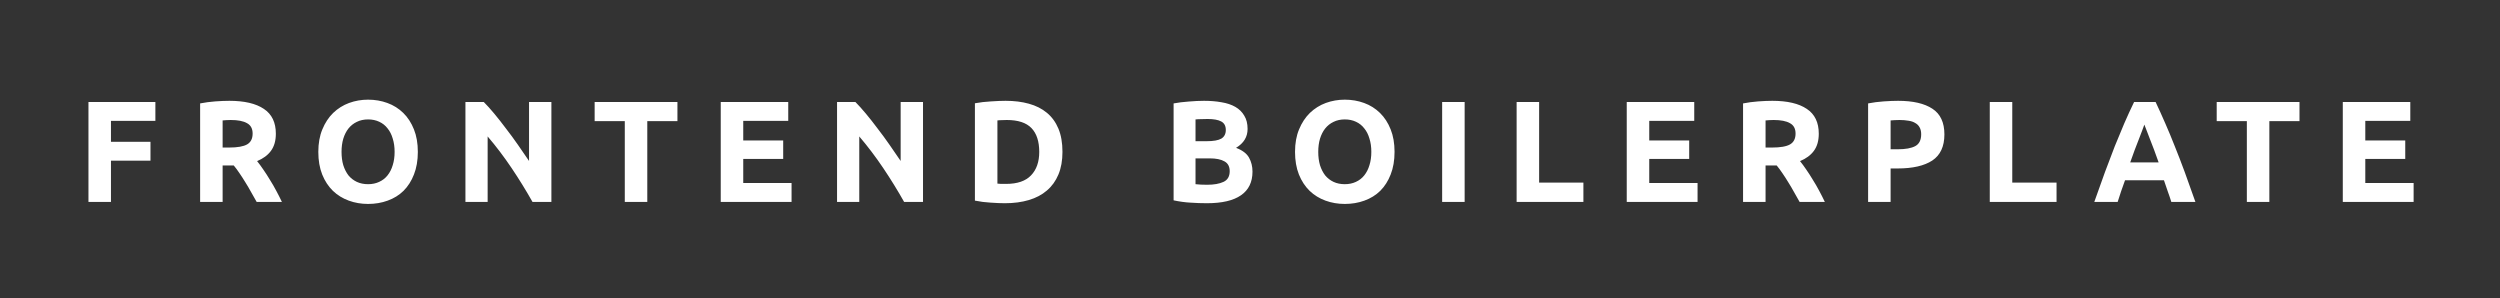 <svg width="260" height="31" viewBox="0 0 260 31" fill="none" xmlns="http://www.w3.org/2000/svg">
  <rect x="0" y="0" width="260" height="31" fill="#333333" stroke="none"/>
  <path d="M9.2 21V10.605H16.16V12.57H11.54V14.745H15.65V16.71H11.54V21H9.2ZM23.858 10.485C25.418 10.485 26.613 10.765 27.443 11.325C28.273 11.875 28.688 12.735 28.688 13.905C28.688 14.635 28.518 15.23 28.178 15.69C27.848 16.14 27.368 16.495 26.738 16.755C26.948 17.015 27.168 17.315 27.398 17.655C27.628 17.985 27.853 18.335 28.073 18.705C28.303 19.065 28.523 19.445 28.733 19.845C28.943 20.235 29.138 20.62 29.318 21H26.693C26.503 20.66 26.308 20.315 26.108 19.965C25.918 19.615 25.718 19.275 25.508 18.945C25.308 18.615 25.108 18.305 24.908 18.015C24.708 17.715 24.508 17.445 24.308 17.205H23.153V21H20.813V10.755C21.323 10.655 21.848 10.585 22.388 10.545C22.938 10.505 23.428 10.485 23.858 10.485ZM23.993 12.48C23.823 12.48 23.668 12.485 23.528 12.495C23.398 12.505 23.273 12.515 23.153 12.525V15.345H23.813C24.693 15.345 25.323 15.235 25.703 15.015C26.083 14.795 26.273 14.42 26.273 13.89C26.273 13.38 26.078 13.02 25.688 12.81C25.308 12.59 24.743 12.48 23.993 12.48ZM35.52 15.795C35.52 16.305 35.58 16.765 35.7 17.175C35.83 17.585 36.01 17.94 36.239 18.24C36.48 18.53 36.77 18.755 37.109 18.915C37.45 19.075 37.84 19.155 38.279 19.155C38.709 19.155 39.094 19.075 39.434 18.915C39.785 18.755 40.075 18.53 40.304 18.24C40.544 17.94 40.724 17.585 40.844 17.175C40.974 16.765 41.039 16.305 41.039 15.795C41.039 15.285 40.974 14.825 40.844 14.415C40.724 13.995 40.544 13.64 40.304 13.35C40.075 13.05 39.785 12.82 39.434 12.66C39.094 12.5 38.709 12.42 38.279 12.42C37.84 12.42 37.45 12.505 37.109 12.675C36.77 12.835 36.48 13.065 36.239 13.365C36.01 13.655 35.83 14.01 35.7 14.43C35.58 14.84 35.52 15.295 35.52 15.795ZM43.455 15.795C43.455 16.685 43.319 17.47 43.05 18.15C42.789 18.82 42.429 19.385 41.969 19.845C41.51 20.295 40.959 20.635 40.319 20.865C39.69 21.095 39.01 21.21 38.279 21.21C37.569 21.21 36.9 21.095 36.27 20.865C35.639 20.635 35.09 20.295 34.62 19.845C34.15 19.385 33.779 18.82 33.51 18.15C33.239 17.47 33.105 16.685 33.105 15.795C33.105 14.905 33.245 14.125 33.525 13.455C33.804 12.775 34.179 12.205 34.65 11.745C35.13 11.285 35.679 10.94 36.3 10.71C36.929 10.48 37.59 10.365 38.279 10.365C38.989 10.365 39.66 10.48 40.289 10.71C40.919 10.94 41.469 11.285 41.94 11.745C42.41 12.205 42.779 12.775 43.05 13.455C43.319 14.125 43.455 14.905 43.455 15.795ZM55.38 21C54.71 19.81 53.985 18.635 53.205 17.475C52.425 16.315 51.595 15.22 50.715 14.19V21H48.405V10.605H50.31C50.64 10.935 51.005 11.34 51.405 11.82C51.805 12.3 52.21 12.815 52.62 13.365C53.04 13.905 53.455 14.47 53.865 15.06C54.275 15.64 54.66 16.2 55.02 16.74V10.605H57.345V21H55.38ZM70.453 10.605V12.6H67.318V21H64.978V12.6H61.843V10.605H70.453ZM74.957 21V10.605H81.977V12.57H77.297V14.61H81.452V16.53H77.297V19.035H82.322V21H74.957ZM94.028 21C93.359 19.81 92.633 18.635 91.853 17.475C91.073 16.315 90.243 15.22 89.364 14.19V21H87.053V10.605H88.959C89.288 10.935 89.653 11.34 90.053 11.82C90.454 12.3 90.859 12.815 91.269 13.365C91.689 13.905 92.103 14.47 92.513 15.06C92.924 15.64 93.308 16.2 93.668 16.74V10.605H95.993V21H94.028ZM103.731 19.095C103.841 19.105 103.966 19.115 104.106 19.125C104.256 19.125 104.431 19.125 104.631 19.125C105.801 19.125 106.666 18.83 107.226 18.24C107.796 17.65 108.081 16.835 108.081 15.795C108.081 14.705 107.811 13.88 107.271 13.32C106.731 12.76 105.876 12.48 104.706 12.48C104.546 12.48 104.381 12.485 104.211 12.495C104.041 12.495 103.881 12.505 103.731 12.525V19.095ZM110.496 15.795C110.496 16.695 110.356 17.48 110.076 18.15C109.796 18.82 109.396 19.375 108.876 19.815C108.366 20.255 107.741 20.585 107.001 20.805C106.261 21.025 105.431 21.135 104.511 21.135C104.091 21.135 103.601 21.115 103.041 21.075C102.481 21.045 101.931 20.975 101.391 20.865V10.74C101.931 10.64 102.491 10.575 103.071 10.545C103.661 10.505 104.166 10.485 104.586 10.485C105.476 10.485 106.281 10.585 107.001 10.785C107.731 10.985 108.356 11.3 108.876 11.73C109.396 12.16 109.796 12.71 110.076 13.38C110.356 14.05 110.496 14.855 110.496 15.795ZM125.519 21.135C124.949 21.135 124.379 21.115 123.809 21.075C123.249 21.045 122.664 20.965 122.054 20.835V10.755C122.534 10.665 123.059 10.6 123.629 10.56C124.199 10.51 124.729 10.485 125.219 10.485C125.879 10.485 126.484 10.535 127.034 10.635C127.594 10.725 128.074 10.885 128.474 11.115C128.874 11.345 129.184 11.65 129.404 12.03C129.634 12.4 129.749 12.86 129.749 13.41C129.749 14.24 129.349 14.895 128.549 15.375C129.209 15.625 129.659 15.965 129.899 16.395C130.139 16.825 130.259 17.31 130.259 17.85C130.259 18.94 129.859 19.76 129.059 20.31C128.269 20.86 127.089 21.135 125.519 21.135ZM124.334 16.47V19.155C124.504 19.175 124.689 19.19 124.889 19.2C125.089 19.21 125.309 19.215 125.549 19.215C126.249 19.215 126.814 19.115 127.244 18.915C127.674 18.715 127.889 18.345 127.889 17.805C127.889 17.325 127.709 16.985 127.349 16.785C126.989 16.575 126.474 16.47 125.804 16.47H124.334ZM124.334 14.685H125.474C126.194 14.685 126.709 14.595 127.019 14.415C127.329 14.225 127.484 13.925 127.484 13.515C127.484 13.095 127.324 12.8 127.004 12.63C126.684 12.46 126.214 12.375 125.594 12.375C125.394 12.375 125.179 12.38 124.949 12.39C124.719 12.39 124.514 12.4 124.334 12.42V14.685ZM137.098 15.795C137.098 16.305 137.158 16.765 137.278 17.175C137.408 17.585 137.588 17.94 137.818 18.24C138.058 18.53 138.348 18.755 138.688 18.915C139.028 19.075 139.418 19.155 139.858 19.155C140.288 19.155 140.673 19.075 141.013 18.915C141.363 18.755 141.653 18.53 141.883 18.24C142.123 17.94 142.303 17.585 142.423 17.175C142.553 16.765 142.618 16.305 142.618 15.795C142.618 15.285 142.553 14.825 142.423 14.415C142.303 13.995 142.123 13.64 141.883 13.35C141.653 13.05 141.363 12.82 141.013 12.66C140.673 12.5 140.288 12.42 139.858 12.42C139.418 12.42 139.028 12.505 138.688 12.675C138.348 12.835 138.058 13.065 137.818 13.365C137.588 13.655 137.408 14.01 137.278 14.43C137.158 14.84 137.098 15.295 137.098 15.795ZM145.033 15.795C145.033 16.685 144.898 17.47 144.628 18.15C144.368 18.82 144.008 19.385 143.548 19.845C143.088 20.295 142.538 20.635 141.898 20.865C141.268 21.095 140.588 21.21 139.858 21.21C139.148 21.21 138.478 21.095 137.848 20.865C137.218 20.635 136.668 20.295 136.198 19.845C135.728 19.385 135.358 18.82 135.088 18.15C134.818 17.47 134.683 16.685 134.683 15.795C134.683 14.905 134.823 14.125 135.103 13.455C135.383 12.775 135.758 12.205 136.228 11.745C136.708 11.285 137.258 10.94 137.878 10.71C138.508 10.48 139.168 10.365 139.858 10.365C140.568 10.365 141.238 10.48 141.868 10.71C142.498 10.94 143.048 11.285 143.518 11.745C143.988 12.205 144.358 12.775 144.628 13.455C144.898 14.125 145.033 14.905 145.033 15.795ZM149.983 10.605H152.323V21H149.983V10.605ZM164.674 18.99V21H157.729V10.605H160.069V18.99H164.674ZM169.181 21V10.605H176.201V12.57H171.521V14.61H175.676V16.53H171.521V19.035H176.546V21H169.181ZM184.323 10.485C185.883 10.485 187.078 10.765 187.908 11.325C188.738 11.875 189.153 12.735 189.153 13.905C189.153 14.635 188.983 15.23 188.643 15.69C188.313 16.14 187.833 16.495 187.203 16.755C187.413 17.015 187.633 17.315 187.863 17.655C188.093 17.985 188.318 18.335 188.538 18.705C188.768 19.065 188.988 19.445 189.198 19.845C189.408 20.235 189.603 20.62 189.783 21H187.158C186.968 20.66 186.773 20.315 186.573 19.965C186.383 19.615 186.183 19.275 185.973 18.945C185.773 18.615 185.573 18.305 185.373 18.015C185.173 17.715 184.973 17.445 184.773 17.205H183.618V21H181.278V10.755C181.788 10.655 182.313 10.585 182.853 10.545C183.403 10.505 183.893 10.485 184.323 10.485ZM184.458 12.48C184.288 12.48 184.133 12.485 183.993 12.495C183.863 12.505 183.738 12.515 183.618 12.525V15.345H184.278C185.158 15.345 185.788 15.235 186.168 15.015C186.548 14.795 186.738 14.42 186.738 13.89C186.738 13.38 186.543 13.02 186.153 12.81C185.773 12.59 185.208 12.48 184.458 12.48ZM197.403 10.485C198.953 10.485 200.143 10.76 200.973 11.31C201.803 11.85 202.218 12.74 202.218 13.98C202.218 15.23 201.798 16.135 200.958 16.695C200.118 17.245 198.918 17.52 197.358 17.52H196.623V21H194.283V10.755C194.793 10.655 195.333 10.585 195.903 10.545C196.473 10.505 196.973 10.485 197.403 10.485ZM197.553 12.48C197.383 12.48 197.213 12.485 197.043 12.495C196.883 12.505 196.743 12.515 196.623 12.525V15.525H197.358C198.168 15.525 198.778 15.415 199.188 15.195C199.598 14.975 199.803 14.565 199.803 13.965C199.803 13.675 199.748 13.435 199.638 13.245C199.538 13.055 199.388 12.905 199.188 12.795C198.998 12.675 198.763 12.595 198.483 12.555C198.203 12.505 197.893 12.48 197.553 12.48ZM213.881 18.99V21H206.936V10.605H209.276V18.99H213.881ZM225.817 21C225.707 20.64 225.582 20.27 225.442 19.89C225.312 19.51 225.182 19.13 225.052 18.75H221.002C220.872 19.13 220.737 19.51 220.597 19.89C220.467 20.27 220.347 20.64 220.237 21H217.807C218.197 19.88 218.567 18.845 218.917 17.895C219.267 16.945 219.607 16.05 219.937 15.21C220.277 14.37 220.607 13.575 220.927 12.825C221.257 12.065 221.597 11.325 221.947 10.605H224.182C224.522 11.325 224.857 12.065 225.187 12.825C225.517 13.575 225.847 14.37 226.177 15.21C226.517 16.05 226.862 16.945 227.212 17.895C227.562 18.845 227.932 19.88 228.322 21H225.817ZM223.012 12.96C222.962 13.11 222.887 13.315 222.787 13.575C222.687 13.835 222.572 14.135 222.442 14.475C222.312 14.815 222.167 15.19 222.007 15.6C221.857 16.01 221.702 16.44 221.542 16.89H224.497C224.337 16.44 224.182 16.01 224.032 15.6C223.882 15.19 223.737 14.815 223.597 14.475C223.467 14.135 223.352 13.835 223.252 13.575C223.152 13.315 223.072 13.11 223.012 12.96ZM239.147 10.605V12.6H236.012V21H233.672V12.6H230.537V10.605H239.147ZM243.651 21V10.605H250.671V12.57H245.991V14.61H250.146V16.53H245.991V19.035H251.016V21H243.651Z" fill="white"/>
</svg>
